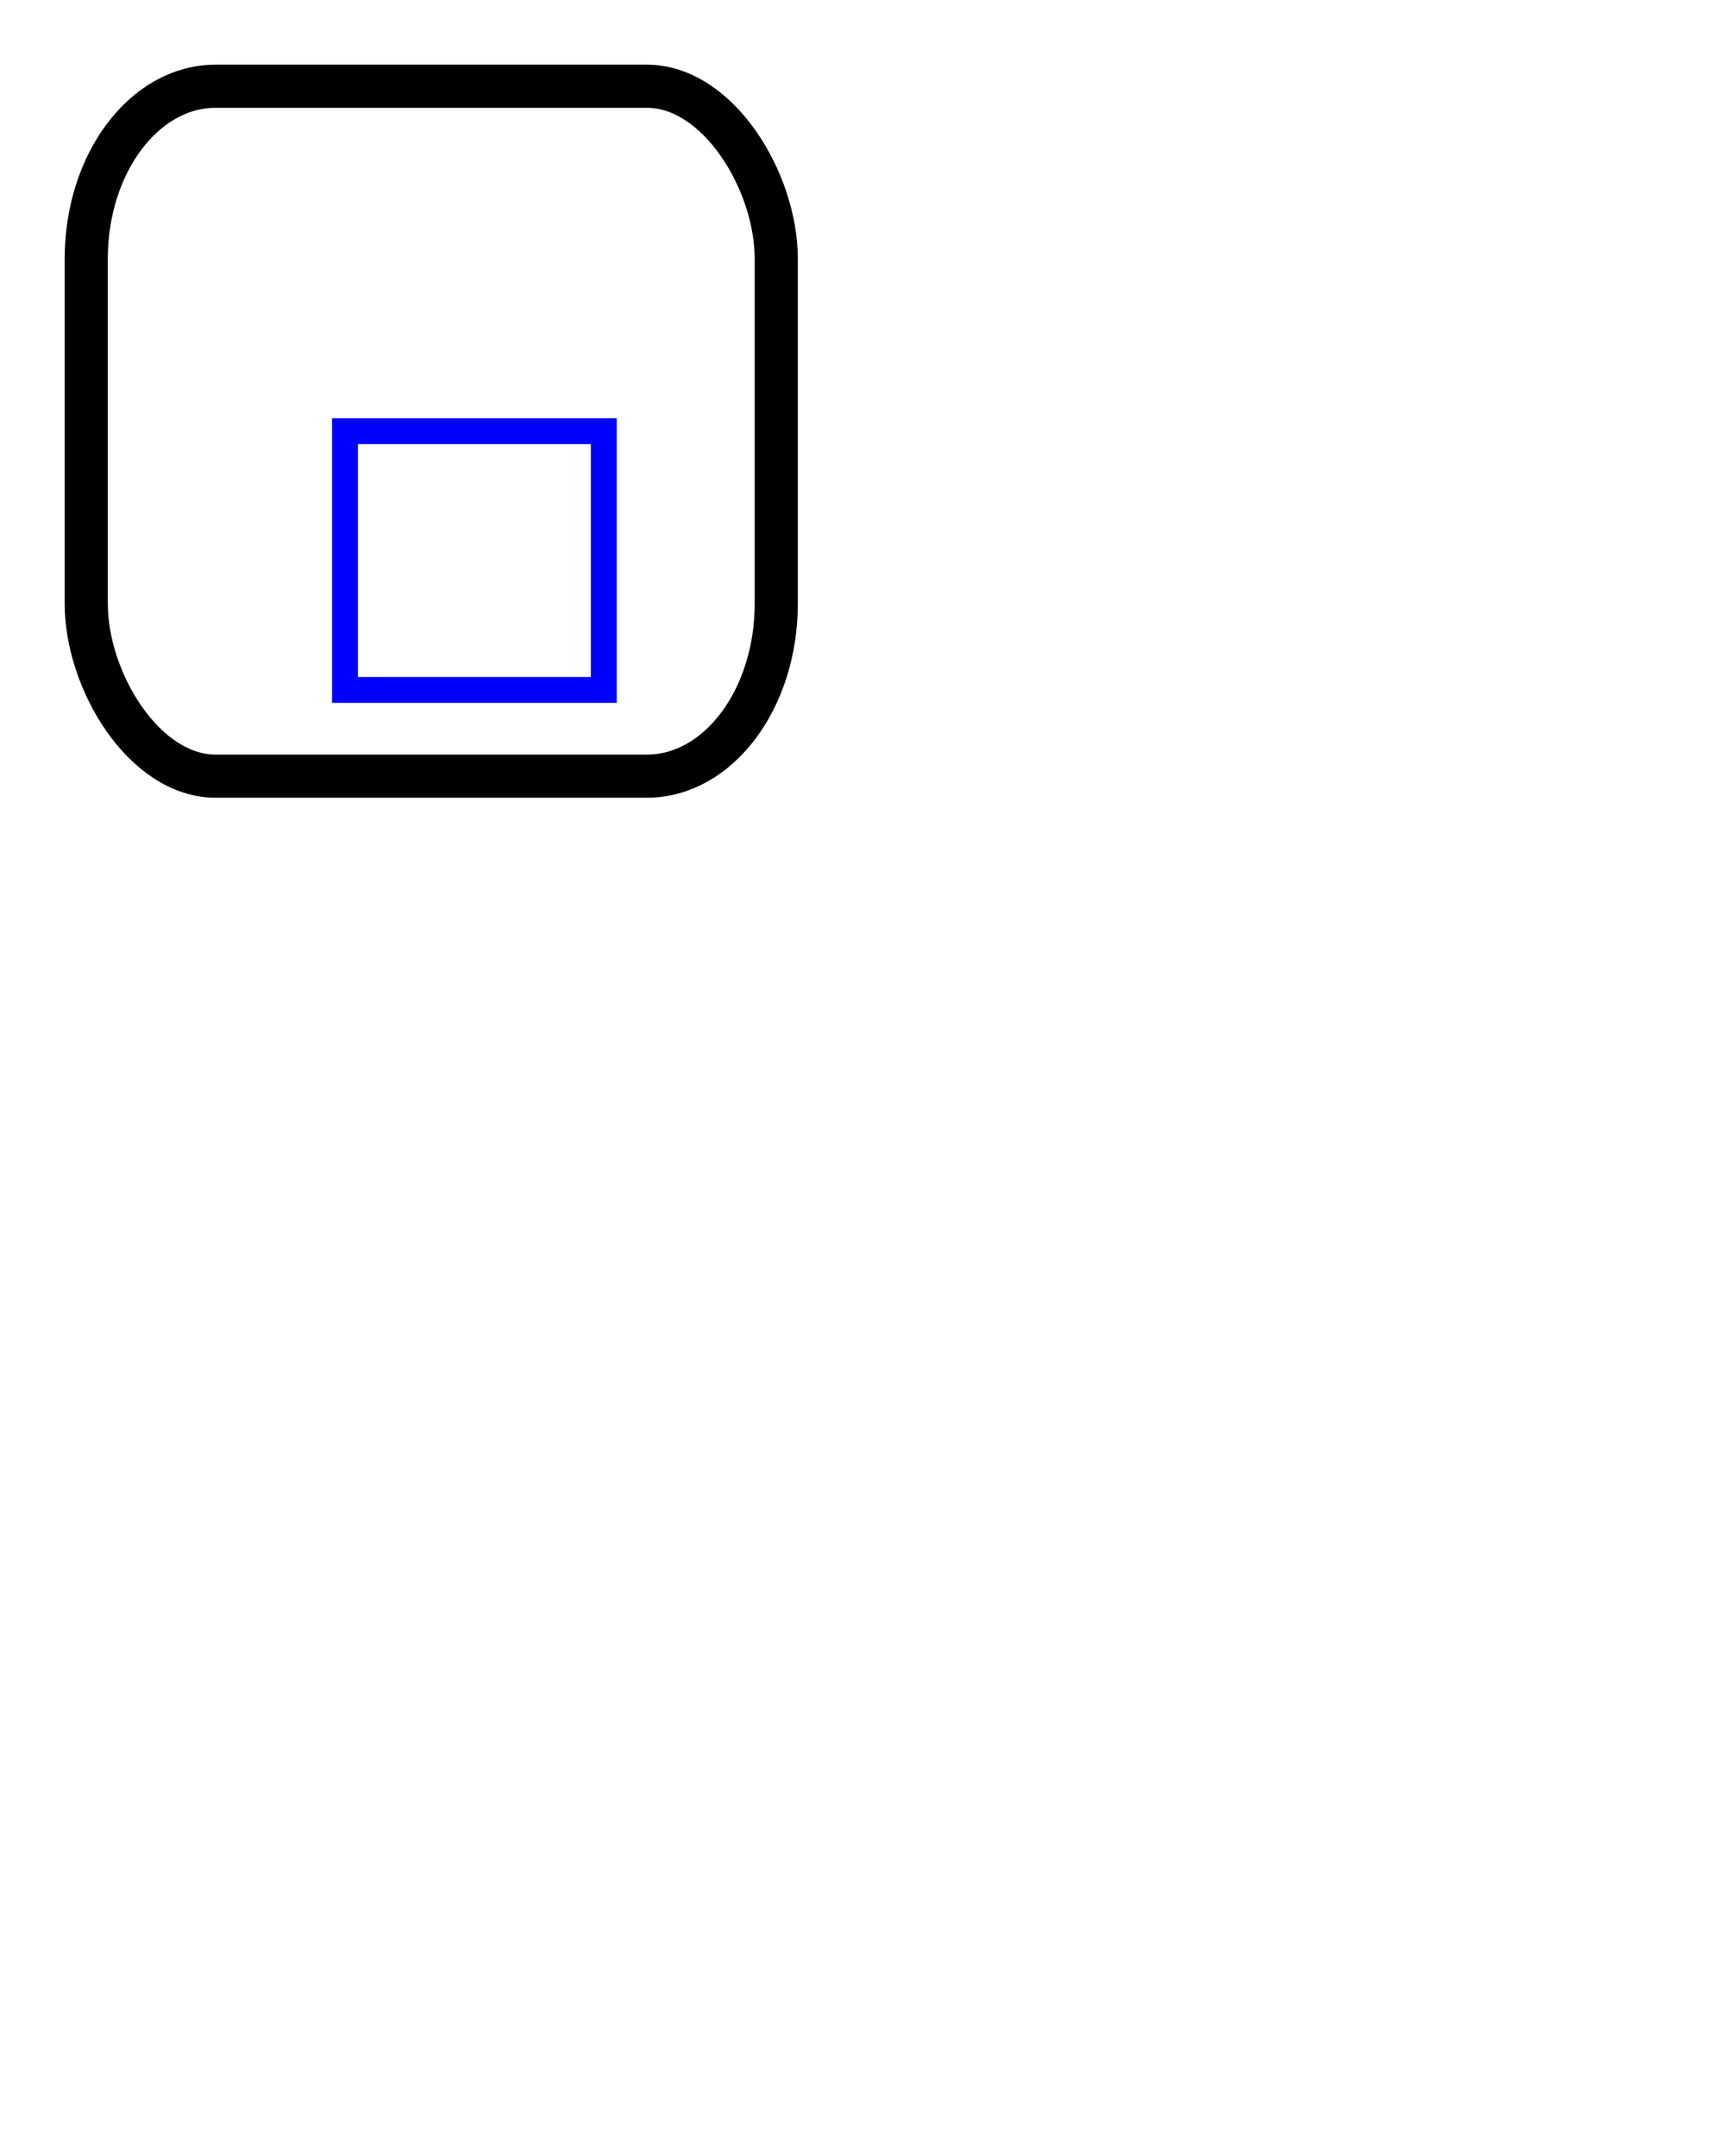 <svg width="200" height="250" version="1.1" xmlns="http://www.w3.org/2000/svg">

  <!-- <rect x="10" y="10" width="30" height="30" stroke="black" fill="transparent" stroke-width="5"/> -->
  
  <rect x="40" y="50" width="30" height="30" stroke="blue" fill="transparent" stroke-width="3"/>


   <rect x="10" y="10" rx="15" ry="20" width="80" height="80" stroke="black" fill="transparent" stroke-width="5"/>

   <!-- <ellipse cx="75" cy="75" rx="20" ry="5" stroke="red" fill="transparent" stroke-width="5"/> -->

   
</svg>